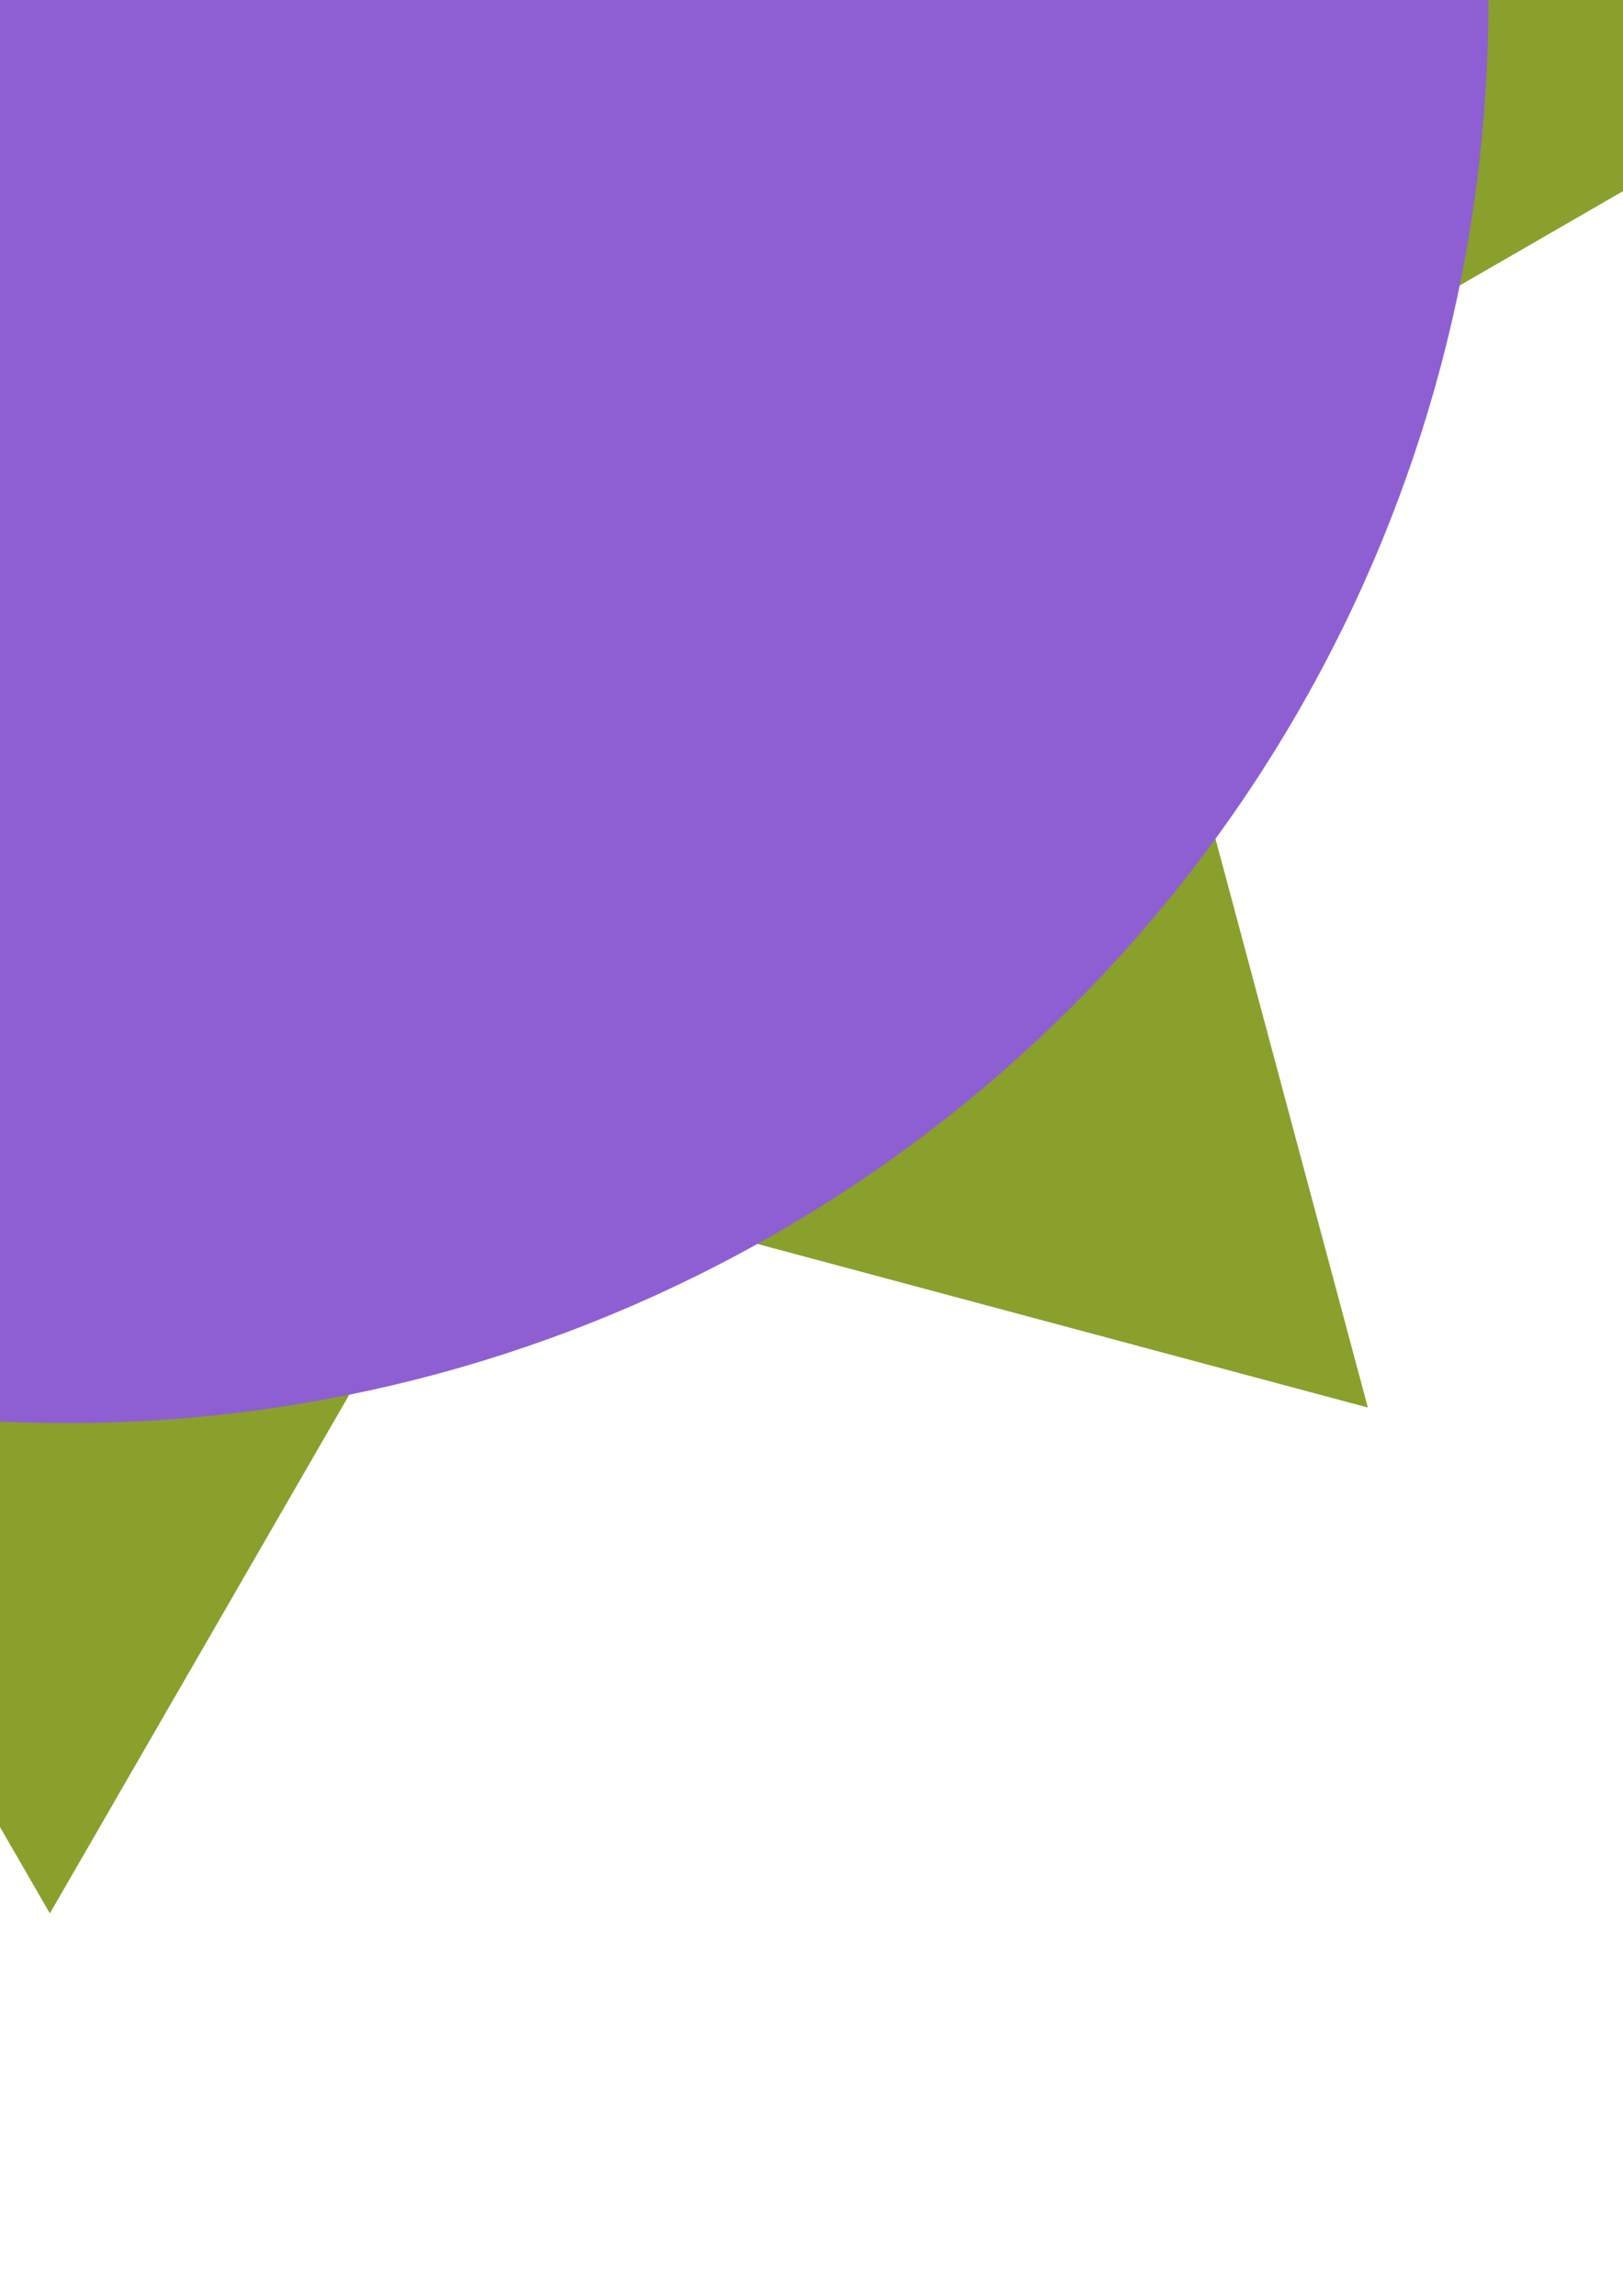 <?xml version="1.0" encoding="UTF-8" standalone="no"?>
<!-- Created with Inkscape (http://www.inkscape.org/) -->

<svg
   xmlns:dc="http://purl.org/dc/elements/1.1/"
   xmlns:cc="http://creativecommons.org/ns#"
   xmlns:rdf="http://www.w3.org/1999/02/22-rdf-syntax-ns#"
   xmlns:svg="http://www.w3.org/2000/svg"
   xmlns="http://www.w3.org/2000/svg"
   xmlns:sodipodi="http://sodipodi.sourceforge.net/DTD/sodipodi-0.dtd"
   xmlns:inkscape="http://www.inkscape.org/namespaces/inkscape"
   width="210mm"
   height="297mm"
   viewBox="0 0 210 297"
   version="1.1"
   id="svg8"
   inkscape:version="0.91 r13725"
   sodipodi:docname="spore.svg">
  <defs
     id="defs2" />
  <sodipodi:namedview
     id="base"
     pagecolor="#ffffff"
     bordercolor="#666666"
     borderopacity="1.0"
     inkscape:pageopacity="0.0"
     inkscape:pageshadow="2"
     inkscape:zoom="0.175"
     inkscape:cx="-72.023536"
     inkscape:cy="916.52393"
     inkscape:document-units="mm"
     inkscape:current-layer="layer1"
     showgrid="false"
     inkscape:window-width="1920"
     inkscape:window-height="1017"
     inkscape:window-x="-8"
     inkscape:window-y="-8"
     inkscape:window-maximized="1" />
  <g
     inkscape:label="Layer 1"
     inkscape:groupmode="layer"
     id="layer1">
    <path
       sodipodi:type="star"
       style="opacity:1;fill:#89a02c;fill-opacity:1;stroke:none;stroke-width:0;stroke-linecap:round;stroke-miterlimit:4;stroke-dasharray:none;stroke-dashoffset:0;stroke-opacity:1"
       id="path3337"
       sodipodi:sides="3"
       sodipodi:cx="6.4507933"
       sodipodi:cy="-191.64762"
       sodipodi:r1="52.654045"
       sodipodi:r2="26.327023"
       sodipodi:arg1="0.52359878"
       sodipodi:arg2="1.5707963"
       inkscape:flatsided="true"
       inkscape:rounded="0"
       inkscape:randomized="0"
       d="m 52.051,-165.321 -91.199,0 45.6,-78.981 z"
       inkscape:transform-center-y="-13.163511" />
    <path
       inkscape:transform-center-y="13.163507"
       d="m 52.051,-168.549 -91.199,0 45.6,-78.981 z"
       inkscape:randomized="0"
       inkscape:rounded="0"
       inkscape:flatsided="true"
       sodipodi:arg2="1.5707963"
       sodipodi:arg1="0.52359878"
       sodipodi:r2="26.327023"
       sodipodi:r1="52.654045"
       sodipodi:cy="-194.87616"
       sodipodi:cx="6.4507933"
       sodipodi:sides="3"
       id="path3339"
       style="opacity:1;fill:#89a02c;fill-opacity:1;stroke:none;stroke-width:0;stroke-linecap:round;stroke-miterlimit:4;stroke-dasharray:none;stroke-dashoffset:0;stroke-opacity:1"
       sodipodi:type="star"
       transform="scale(1,-1)" />
    <path
       transform="matrix(0,1,1,0,4.578,-5.098)"
       sodipodi:type="star"
       style="opacity:1;fill:#89a02c;fill-opacity:1;stroke:none;stroke-width:0;stroke-linecap:round;stroke-miterlimit:4;stroke-dasharray:none;stroke-dashoffset:0;stroke-opacity:1"
       id="path3341"
       sodipodi:sides="3"
       sodipodi:cx="6.4507933"
       sodipodi:cy="-194.87616"
       sodipodi:r1="52.654045"
       sodipodi:r2="26.327023"
       sodipodi:arg1="0.52359878"
       sodipodi:arg2="1.5707963"
       inkscape:flatsided="true"
       inkscape:rounded="0"
       inkscape:randomized="0"
       d="m 52.051,-168.549 -91.199,0 45.6,-78.981 z"
       inkscape:transform-center-x="13.163504" />
    <path
       inkscape:transform-center-x="-13.163503"
       d="m 52.051,-168.549 -91.199,0 45.6,-78.981 z"
       inkscape:randomized="0"
       inkscape:rounded="0"
       inkscape:flatsided="true"
       sodipodi:arg2="1.5707963"
       sodipodi:arg1="0.52359878"
       sodipodi:r2="26.327023"
       sodipodi:r1="52.654045"
       sodipodi:cy="-194.87616"
       sodipodi:cx="6.4507933"
       sodipodi:sides="3"
       id="path3343"
       style="opacity:1;fill:#89a02c;fill-opacity:1;stroke:none;stroke-width:0;stroke-linecap:round;stroke-miterlimit:4;stroke-dasharray:none;stroke-dashoffset:0;stroke-opacity:1"
       sodipodi:type="star"
       transform="matrix(0,1,-1,0,2.962,-5.098)" />
    <path
       d="m 52.051,-165.321 -91.199,0 45.6,-78.981 z"
       inkscape:randomized="0"
       inkscape:rounded="0"
       inkscape:flatsided="true"
       sodipodi:arg2="1.5707963"
       sodipodi:arg1="0.52359878"
       sodipodi:r2="26.327023"
       sodipodi:r1="52.654045"
       sodipodi:cy="-191.64761"
       sodipodi:cx="6.4507933"
       sodipodi:sides="3"
       id="path3345"
       style="opacity:1;fill:#89a02c;fill-opacity:1;stroke:none;stroke-width:0;stroke-linecap:round;stroke-miterlimit:4;stroke-dasharray:none;stroke-dashoffset:0;stroke-opacity:1"
       sodipodi:type="star"
       transform="matrix(0.707,0.707,-0.707,0.707,0.845,4.034)"
       inkscape:transform-center-x="6.8139347"
       inkscape:transform-center-y="6.8139296" />
    <path
       transform="matrix(0.707,0.707,0.707,-0.707,0.845,4.034)"
       sodipodi:type="star"
       style="opacity:1;fill:#89a02c;fill-opacity:1;stroke:none;stroke-width:0;stroke-linecap:round;stroke-miterlimit:4;stroke-dasharray:none;stroke-dashoffset:0;stroke-opacity:1"
       id="path3347"
       sodipodi:sides="3"
       sodipodi:cx="6.4507933"
       sodipodi:cy="-194.87616"
       sodipodi:r1="52.654045"
       sodipodi:r2="26.327023"
       sodipodi:arg1="0.52359878"
       sodipodi:arg2="1.5707963"
       inkscape:flatsided="true"
       inkscape:rounded="0"
       inkscape:randomized="0"
       d="m 52.051,-168.549 -91.199,0 45.6,-78.981 z"
       inkscape:transform-center-x="-6.8139368"
       inkscape:transform-center-y="-6.8139384" />
    <path
       d="m 52.051,-168.549 -91.199,0 45.6,-78.981 z"
       inkscape:randomized="0"
       inkscape:rounded="0"
       inkscape:flatsided="true"
       sodipodi:arg2="1.5707963"
       sodipodi:arg1="0.52359878"
       sodipodi:r2="26.327023"
       sodipodi:r1="52.654045"
       sodipodi:cy="-194.87616"
       sodipodi:cx="6.4507933"
       sodipodi:sides="3"
       id="path3349"
       style="opacity:1;fill:#89a02c;fill-opacity:1;stroke:none;stroke-width:0;stroke-linecap:round;stroke-miterlimit:4;stroke-dasharray:none;stroke-dashoffset:0;stroke-opacity:1"
       sodipodi:type="star"
       transform="matrix(-0.707,0.707,0.707,0.707,7.687,3.665)"
       inkscape:transform-center-y="6.8139364"
       inkscape:transform-center-x="-6.8139337" />
    <path
       transform="matrix(-0.707,0.707,-0.707,-0.707,6.544,2.523)"
       sodipodi:type="star"
       style="opacity:1;fill:#89a02c;fill-opacity:1;stroke:none;stroke-width:0;stroke-linecap:round;stroke-miterlimit:4;stroke-dasharray:none;stroke-dashoffset:0;stroke-opacity:1"
       id="path3351"
       sodipodi:sides="3"
       sodipodi:cx="6.4507933"
       sodipodi:cy="-194.87616"
       sodipodi:r1="52.654045"
       sodipodi:r2="26.327023"
       sodipodi:arg1="0.52359878"
       sodipodi:arg2="1.5707963"
       inkscape:flatsided="true"
       inkscape:rounded="0"
       inkscape:randomized="0"
       d="m 52.051,-168.549 -91.199,0 45.6,-78.981 z"
       inkscape:transform-center-y="-6.8139339"
       inkscape:transform-center-x="6.8139341" />
    <circle
       transform="matrix(0,-1,1,0,0,0)"
       style="opacity:1;fill:#8d5fd3;fill-opacity:1;stroke:none;stroke-width:0;stroke-linecap:round;stroke-miterlimit:4;stroke-dasharray:none;stroke-dashoffset:0;stroke-opacity:1"
       id="circle3353"
       cx="-0.116"
       cy="8.606"
       r="183.984" />
  </g>
</svg>
